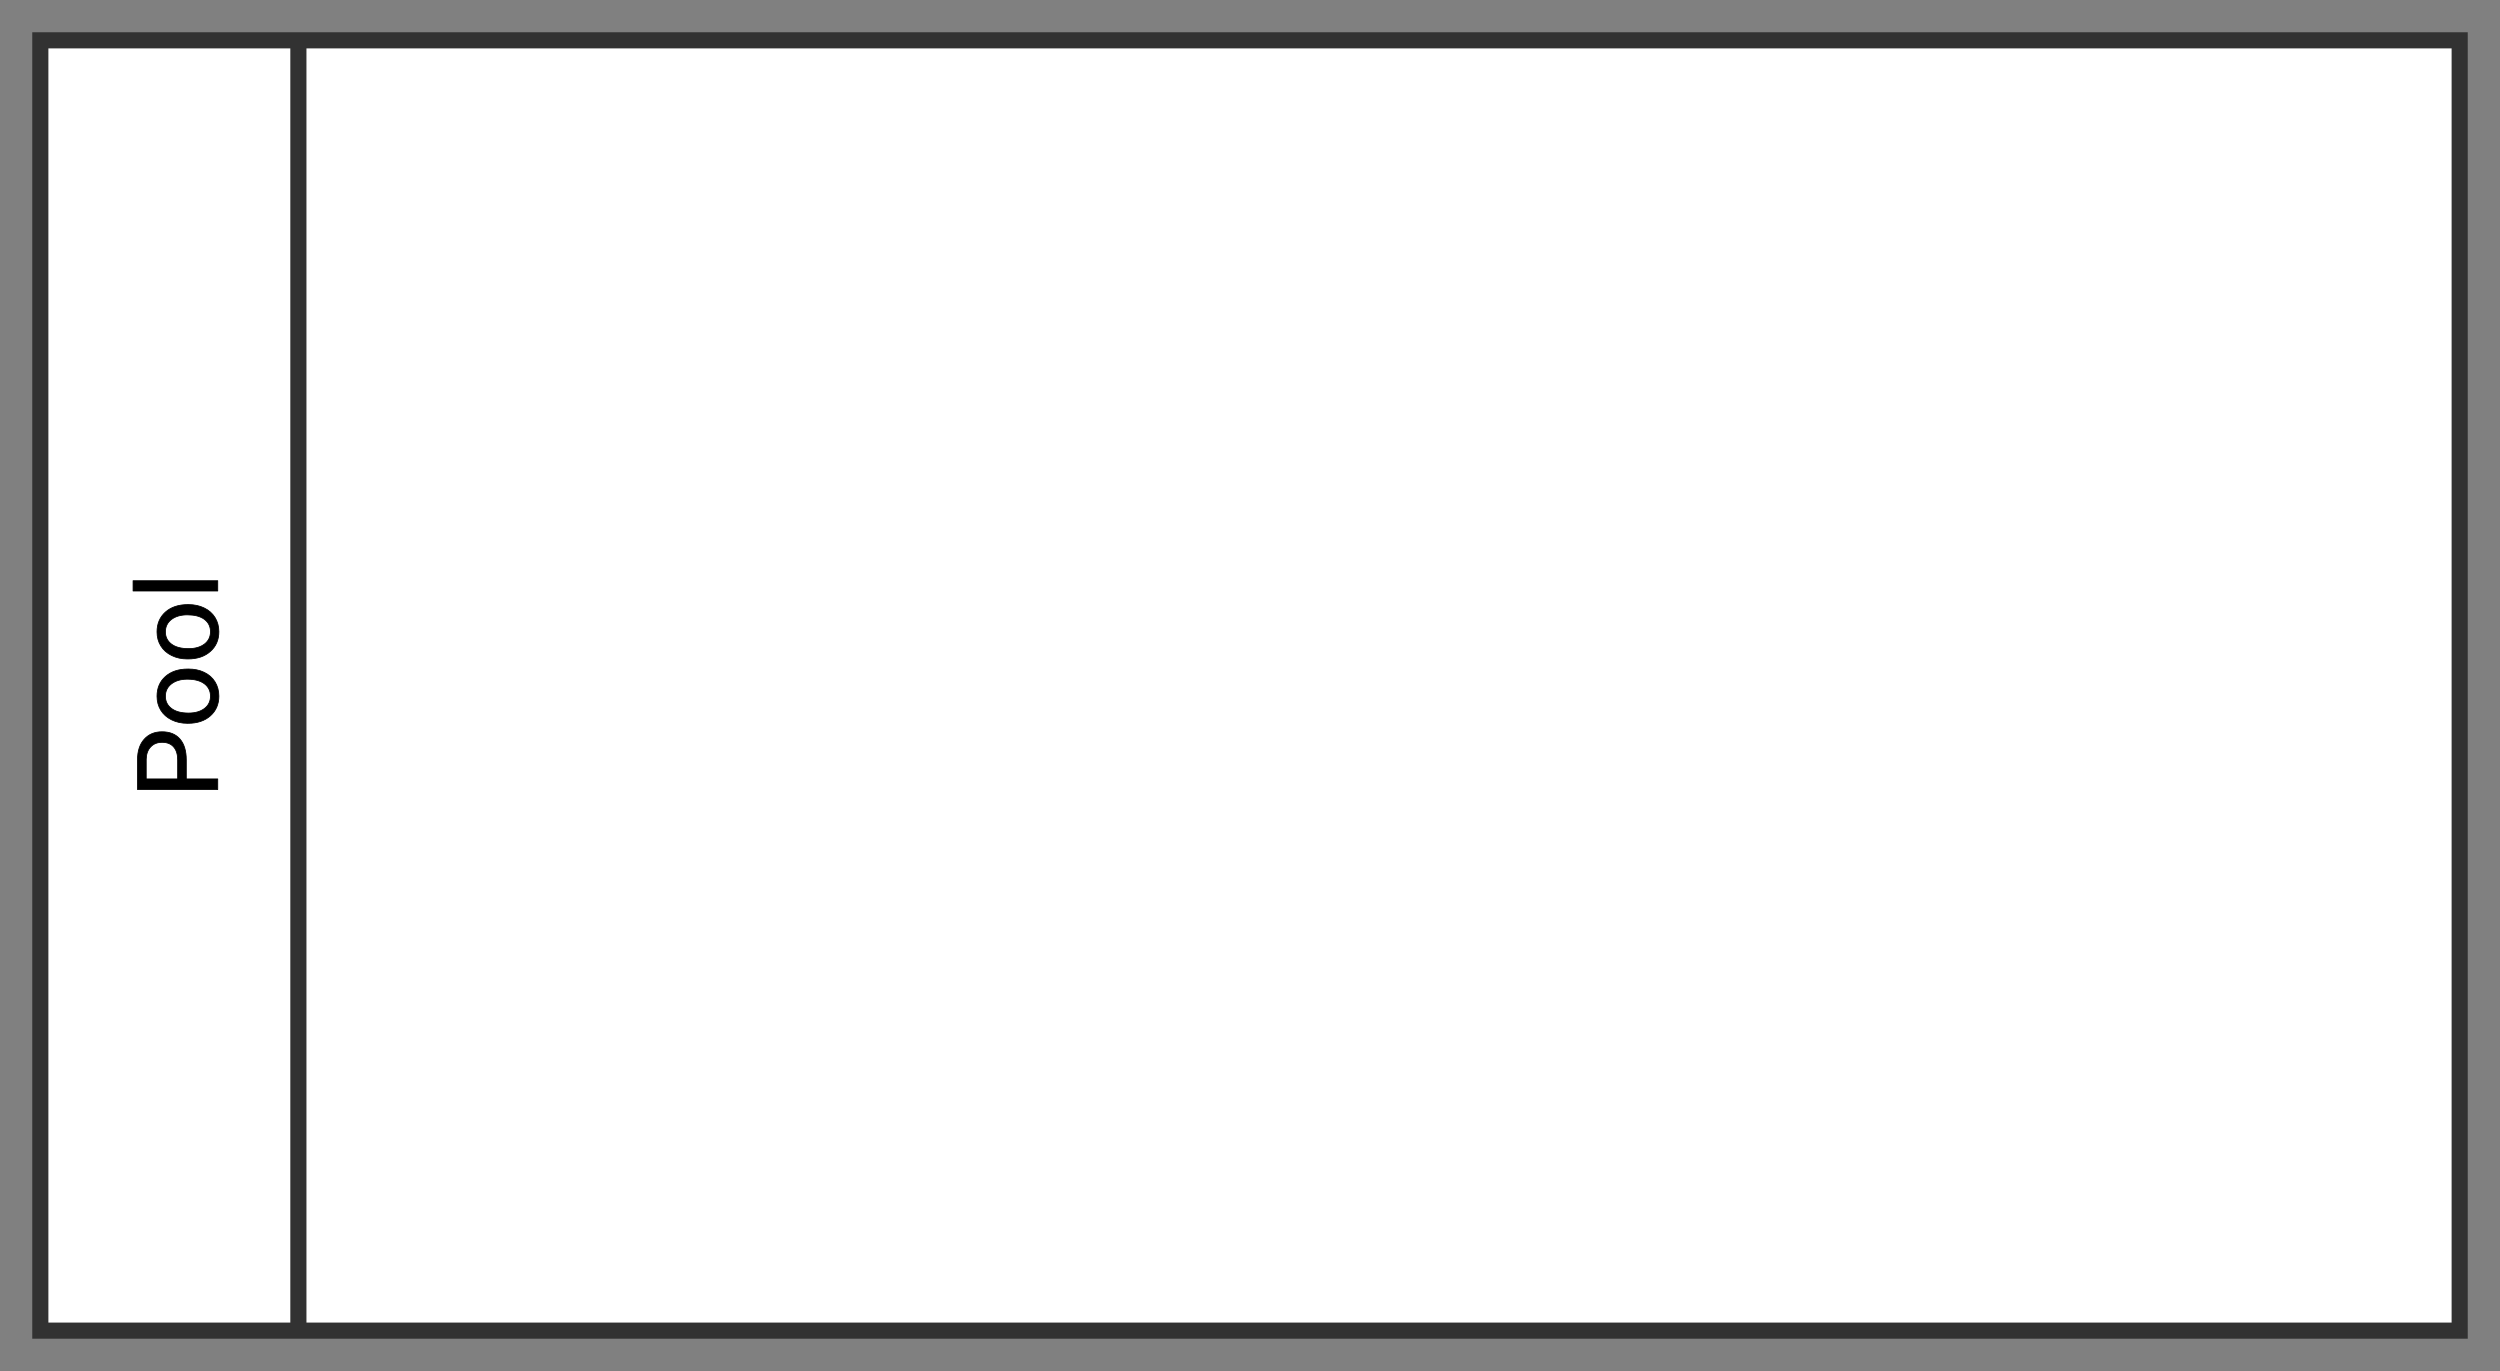 <svg xmlns="http://www.w3.org/2000/svg" version="1.1" xmlns:xlink="http://www.w3.org/1999/xlink" xmlns:svgjs="http://svgjs.dev/svgjs" width="310" height="170" viewbox="0 0 310 170"   shape-rendering="geometricPrecision">
<rect width="100%" height="100%" fill="#808080" stroke="none"/>
<g id="126a079ecc6044bcb6747b9c7a4ce3ac" transform="translate(5, 5) ">
    <path fill="#FFFFFFFF" stroke="#323232FF" stroke-width="2" d="M0 0L0 160L32 160L32 0L0 0ZM32 0L32 160L300 160L300 0L32 0Z"/>    
    <g transform="matrix(-0.00, -1.00, 1.00, -0.00, 0.00, 160.00)">
        <path fill="#000000FF" stroke="#000000FF" stroke-linecap="round" stroke-linejoin="round" stroke-width="0.1"   d="M70.76 18.10L68.41 18.10L68.41 22L67.10 22L67.10 12.05L70.77 12.05Q72.41 12.05 73.33 12.88Q74.26 13.71 74.26 15.09L74.26 15.09Q74.26 16.54 73.35 17.32Q72.45 18.10 70.76 18.10L70.76 18.10ZM68.41 13.13L68.41 17.03L70.77 17.03Q71.82 17.03 72.38 16.53Q72.95 16.04 72.95 15.10L72.95 15.10Q72.95 14.21 72.38 13.68Q71.82 13.15 70.85 13.13L70.85 13.13L68.41 13.13ZM75.31 18.32L75.31 18.23Q75.31 17.15 75.74 16.28Q76.17 15.41 76.93 14.94Q77.69 14.47 78.67 14.47L78.67 14.47Q80.18 14.47 81.11 15.51Q82.04 16.56 82.04 18.29L82.04 18.29L82.04 18.38Q82.04 19.46 81.63 20.32Q81.22 21.18 80.45 21.66Q79.68 22.14 78.68 22.14L78.68 22.14Q77.18 22.14 76.24 21.09Q75.31 20.04 75.31 18.32L75.31 18.32ZM76.58 18.38L76.58 18.38Q76.58 19.61 77.15 20.36Q77.72 21.10 78.68 21.10L78.68 21.10Q79.64 21.10 80.21 20.35Q80.78 19.59 80.78 18.23L80.78 18.23Q80.78 17.02 80.20 16.26Q79.62 15.51 78.67 15.51L78.67 15.51Q77.73 15.51 77.16 16.25Q76.58 17.00 76.58 18.38ZM83.29 18.32L83.29 18.23Q83.29 17.15 83.72 16.28Q84.15 15.41 84.91 14.94Q85.67 14.47 86.65 14.47L86.65 14.47Q88.16 14.47 89.10 15.51Q90.03 16.56 90.03 18.29L90.03 18.29L90.03 18.38Q90.03 19.46 89.61 20.32Q89.20 21.18 88.43 21.66Q87.66 22.14 86.67 22.14L86.67 22.14Q85.16 22.14 84.23 21.09Q83.29 20.04 83.29 18.32L83.29 18.32ZM84.57 18.38L84.57 18.38Q84.57 19.61 85.14 20.36Q85.71 21.10 86.67 21.10L86.67 21.10Q87.63 21.10 88.20 20.35Q88.76 19.59 88.76 18.23L88.76 18.23Q88.76 17.02 88.19 16.26Q87.61 15.51 86.65 15.51L86.65 15.51Q85.71 15.51 85.14 16.25Q84.57 17.00 84.57 18.38ZM92.99 11.50L92.99 22L91.72 22L91.72 11.50L92.99 11.50Z"/>
    </g>
</g>
</svg>